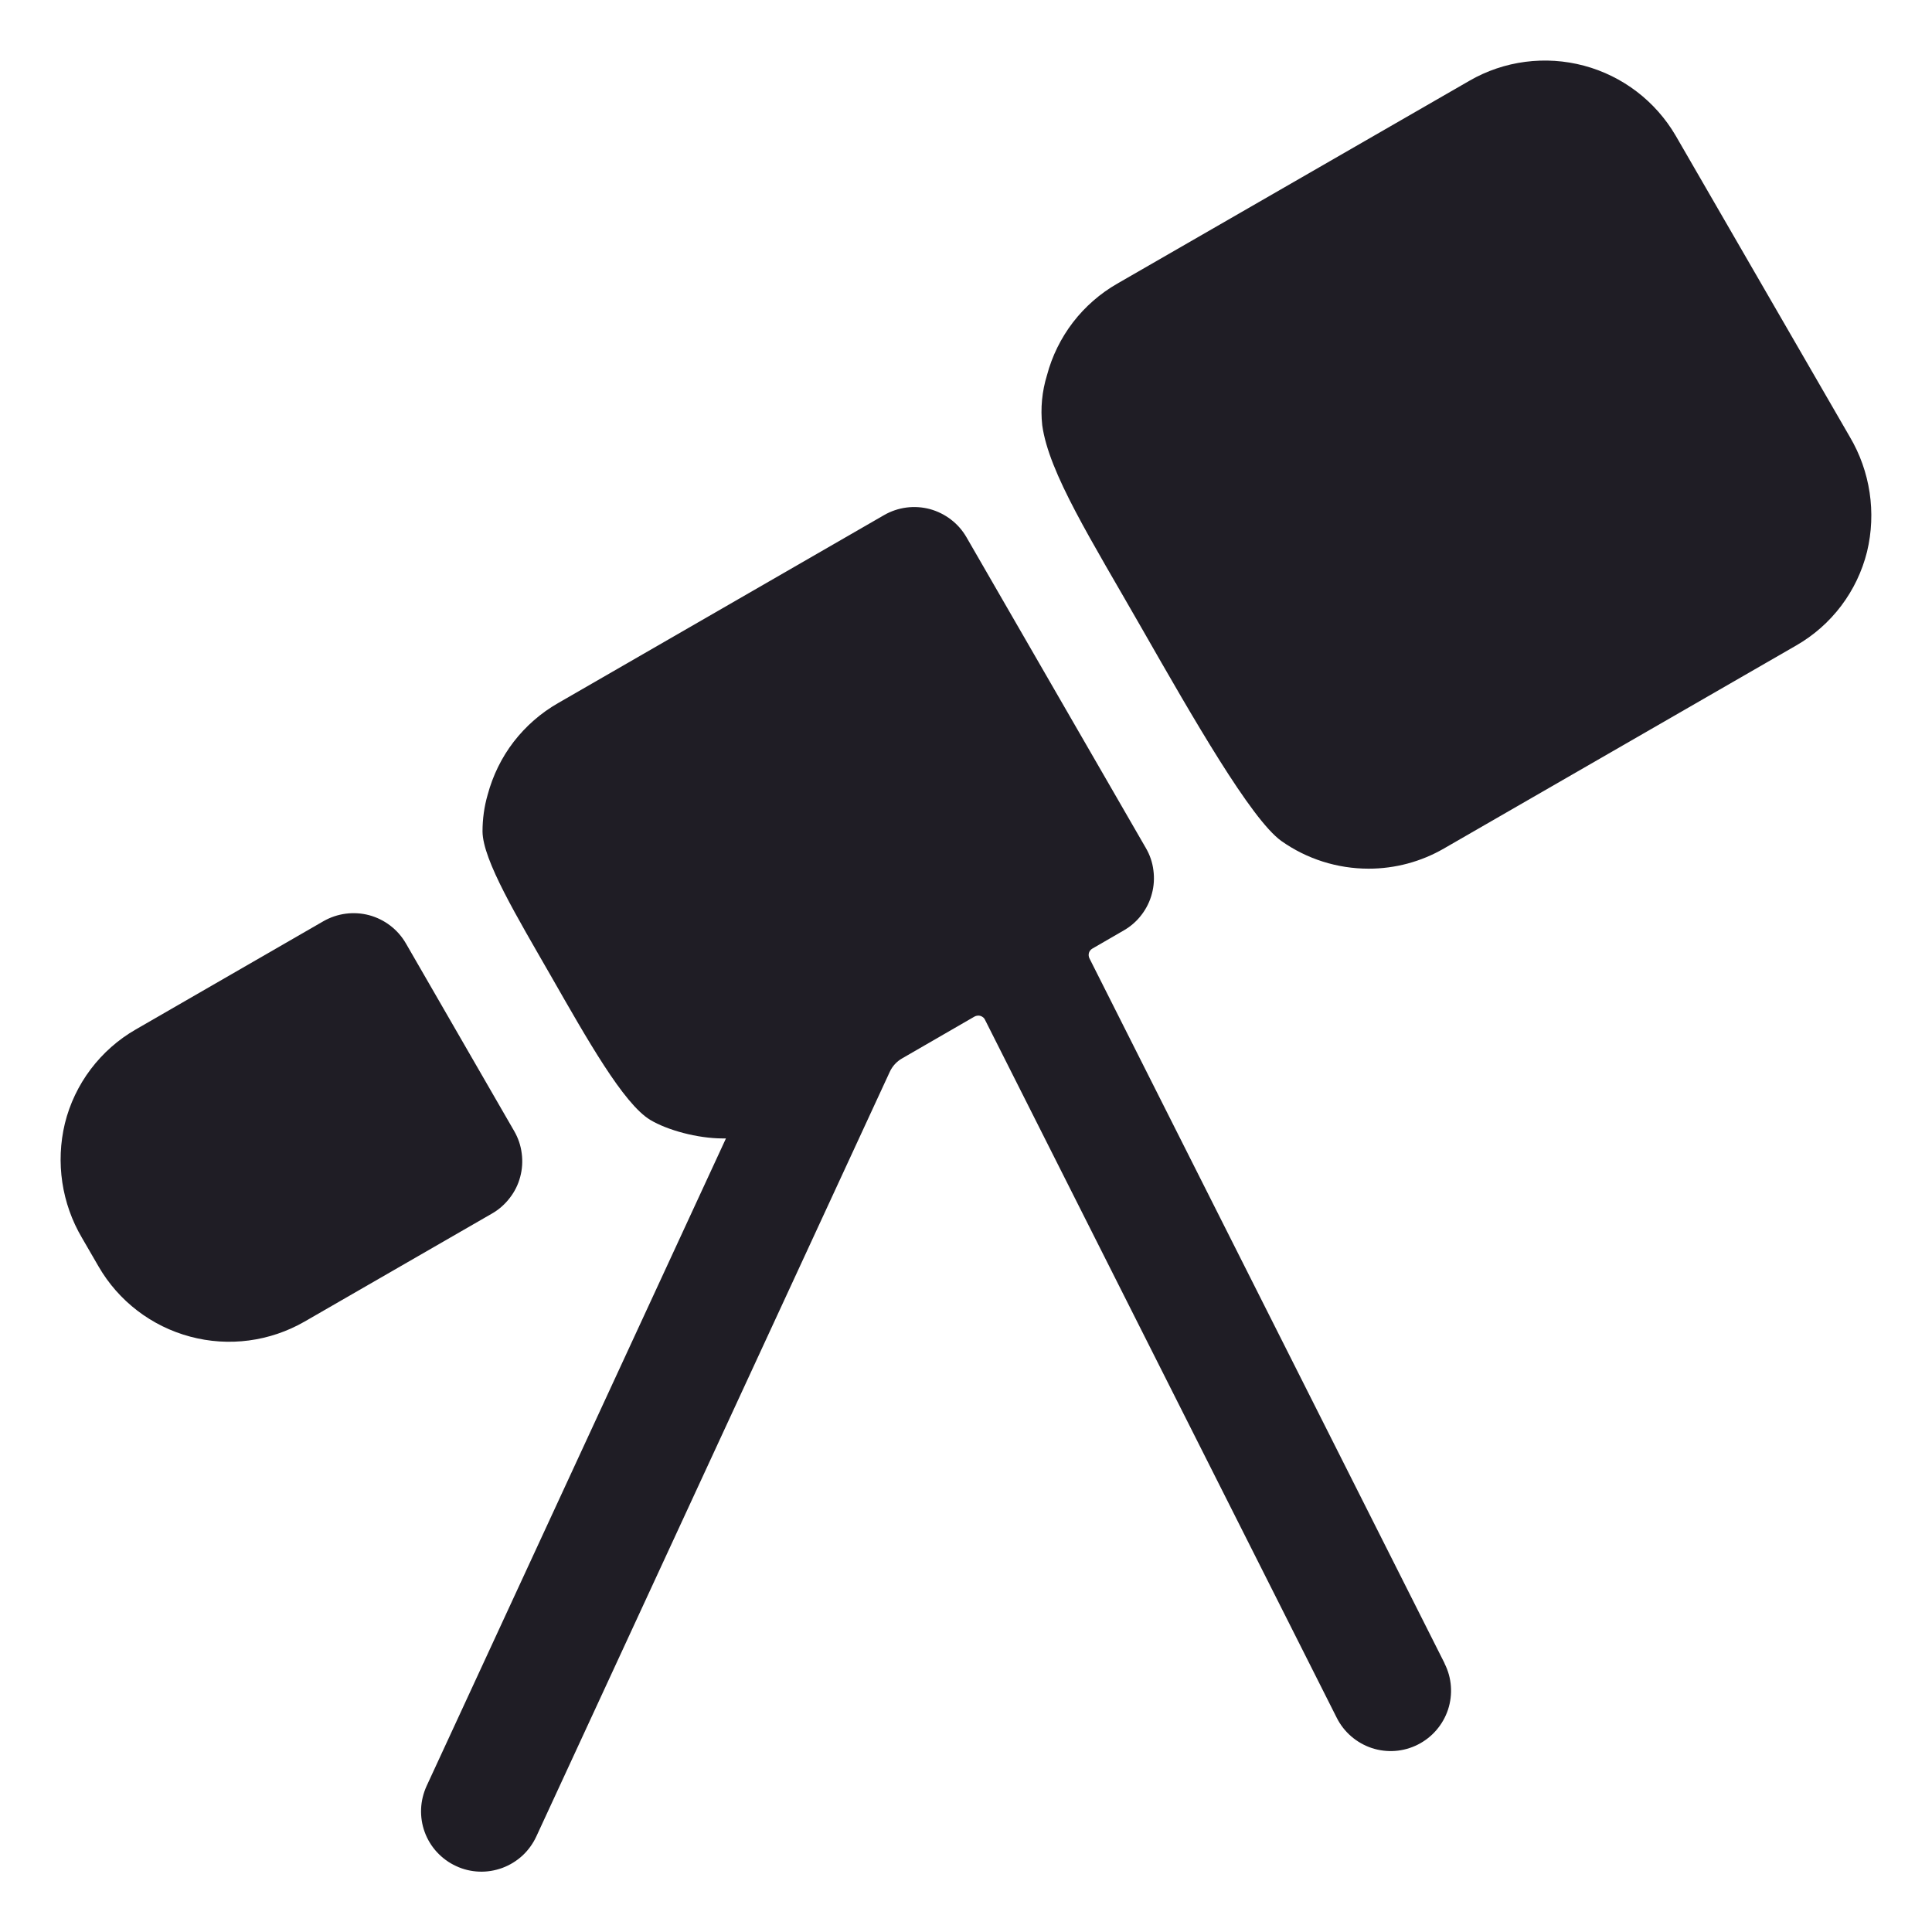 <svg width="24" height="24" viewBox="0 0 24 24" fill="none" xmlns="http://www.w3.org/2000/svg">
    <path d="M5.042 11.719C4.942 11.546 4.778 11.421 4.586 11.369C4.394 11.318 4.19 11.345 4.017 11.444L1.687 12.788C1.469 12.913 1.279 13.081 1.127 13.282C0.976 13.482 0.866 13.712 0.806 13.956C0.69 14.44 0.766 14.95 1.019 15.378L1.224 15.732C1.472 16.162 1.882 16.476 2.362 16.604C2.842 16.733 3.353 16.665 3.784 16.417L6.112 15.075C6.198 15.026 6.272 14.96 6.332 14.882C6.393 14.804 6.437 14.715 6.462 14.62C6.488 14.524 6.494 14.425 6.481 14.328C6.469 14.23 6.437 14.136 6.387 14.05L5.042 11.719Z"
          fill="#1F1D25"/>
    <path d="M17.945 20.662L13.534 11.906C13.523 11.885 13.521 11.86 13.527 11.837C13.534 11.814 13.55 11.795 13.571 11.783L13.96 11.558C14.045 11.509 14.12 11.444 14.18 11.365C14.24 11.287 14.284 11.198 14.309 11.103C14.335 11.008 14.341 10.908 14.328 10.811C14.316 10.713 14.284 10.619 14.234 10.534L12.006 6.674C11.957 6.589 11.892 6.514 11.813 6.454C11.735 6.394 11.646 6.35 11.551 6.324C11.456 6.299 11.357 6.292 11.259 6.305C11.161 6.318 11.067 6.35 10.982 6.399L6.933 8.734C6.719 8.856 6.532 9.02 6.381 9.215C6.231 9.41 6.122 9.634 6.058 9.872C6.015 10.02 5.994 10.174 5.994 10.329C5.997 10.685 6.425 11.393 6.844 12.124C7.293 12.909 7.745 13.712 8.078 13.912C8.29 14.039 8.664 14.142 8.979 14.142H9.018L5.3 22.185C5.259 22.275 5.235 22.372 5.231 22.47C5.227 22.568 5.242 22.667 5.276 22.759C5.31 22.852 5.362 22.937 5.429 23.009C5.496 23.081 5.576 23.14 5.666 23.181C5.755 23.223 5.852 23.246 5.951 23.25C6.049 23.254 6.147 23.238 6.24 23.204C6.332 23.17 6.417 23.118 6.49 23.051C6.562 22.984 6.62 22.904 6.662 22.814L11.053 13.315C11.085 13.245 11.139 13.186 11.206 13.148L12.106 12.628C12.117 12.622 12.13 12.618 12.142 12.617C12.155 12.615 12.168 12.616 12.18 12.62C12.192 12.624 12.203 12.63 12.213 12.638C12.223 12.646 12.231 12.656 12.236 12.668L16.606 21.34C16.695 21.517 16.852 21.652 17.041 21.715C17.23 21.777 17.435 21.762 17.613 21.672C17.791 21.582 17.925 21.426 17.988 21.237C18.05 21.048 18.035 20.842 17.945 20.665V20.662Z"
          fill="#1F1D25"/>
    <path d="M22.978 5.425L20.817 1.687C20.567 1.258 20.157 0.944 19.677 0.816C19.198 0.688 18.686 0.754 18.256 1.002L13.88 3.523C13.667 3.645 13.479 3.809 13.329 4.004C13.179 4.2 13.069 4.423 13.006 4.661C12.944 4.862 12.924 5.073 12.947 5.282C13.028 5.874 13.556 6.707 14.185 7.808C14.821 8.921 15.54 10.175 15.916 10.446C16.233 10.671 16.613 10.791 17.002 10.791C17.33 10.791 17.652 10.705 17.936 10.541L22.312 8.019C22.53 7.894 22.72 7.727 22.872 7.526C23.023 7.326 23.132 7.098 23.193 6.854C23.31 6.368 23.233 5.855 22.978 5.425V5.425Z"
          fill="#1F1D25"/>
</svg>
